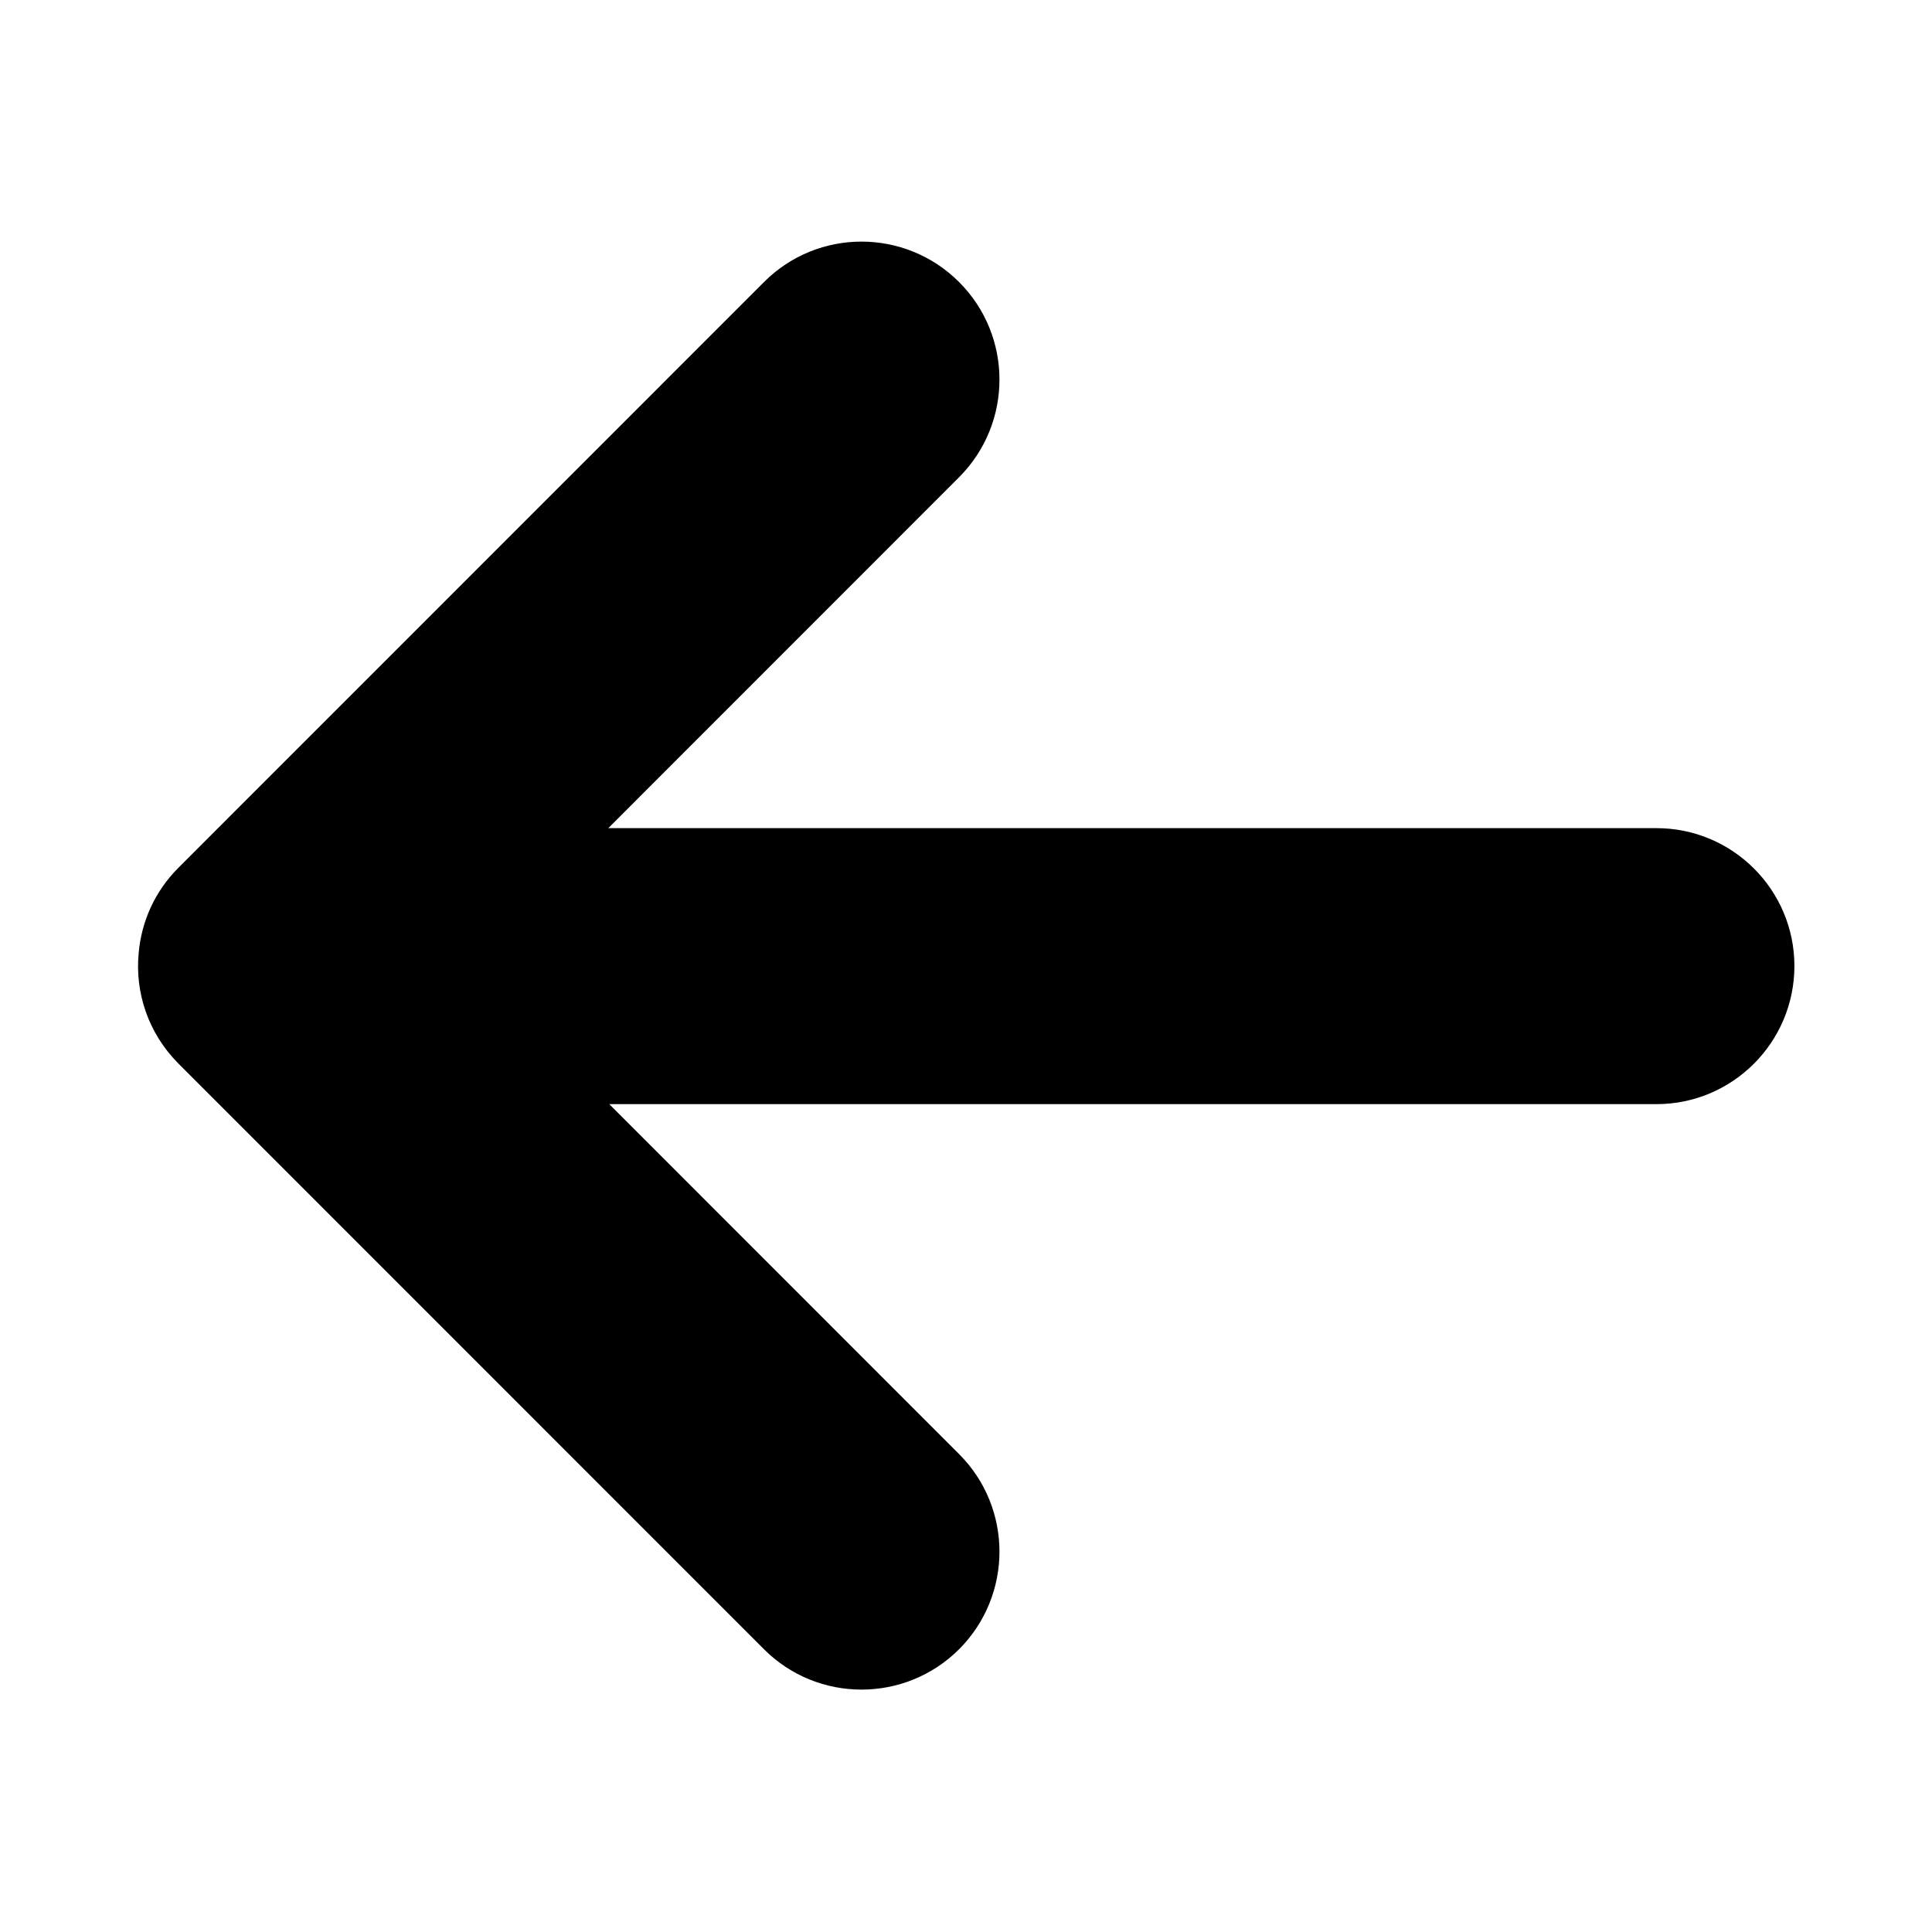 <svg width="14" height="14" viewBox="0 0 14 14" fill="currentColor" xmlns="http://www.w3.org/2000/svg">
<path d="M6.95 2.044C6.559 1.653 5.926 1.653 5.536 2.044L1.294 6.287C1.121 6.459 1.025 6.679 1.005 6.905C0.977 7.192 1.074 7.488 1.294 7.708L5.536 11.951C5.926 12.341 6.559 12.341 6.95 11.951C7.34 11.56 7.34 10.927 6.95 10.537L4.415 8.001H12.003C12.555 8.001 13.002 7.553 13.003 7.001C13.003 6.448 12.555 6.001 12.003 6.001H4.408L6.95 3.458C7.34 3.067 7.34 2.434 6.95 2.044Z" fill="currentColor"/>
</svg>
